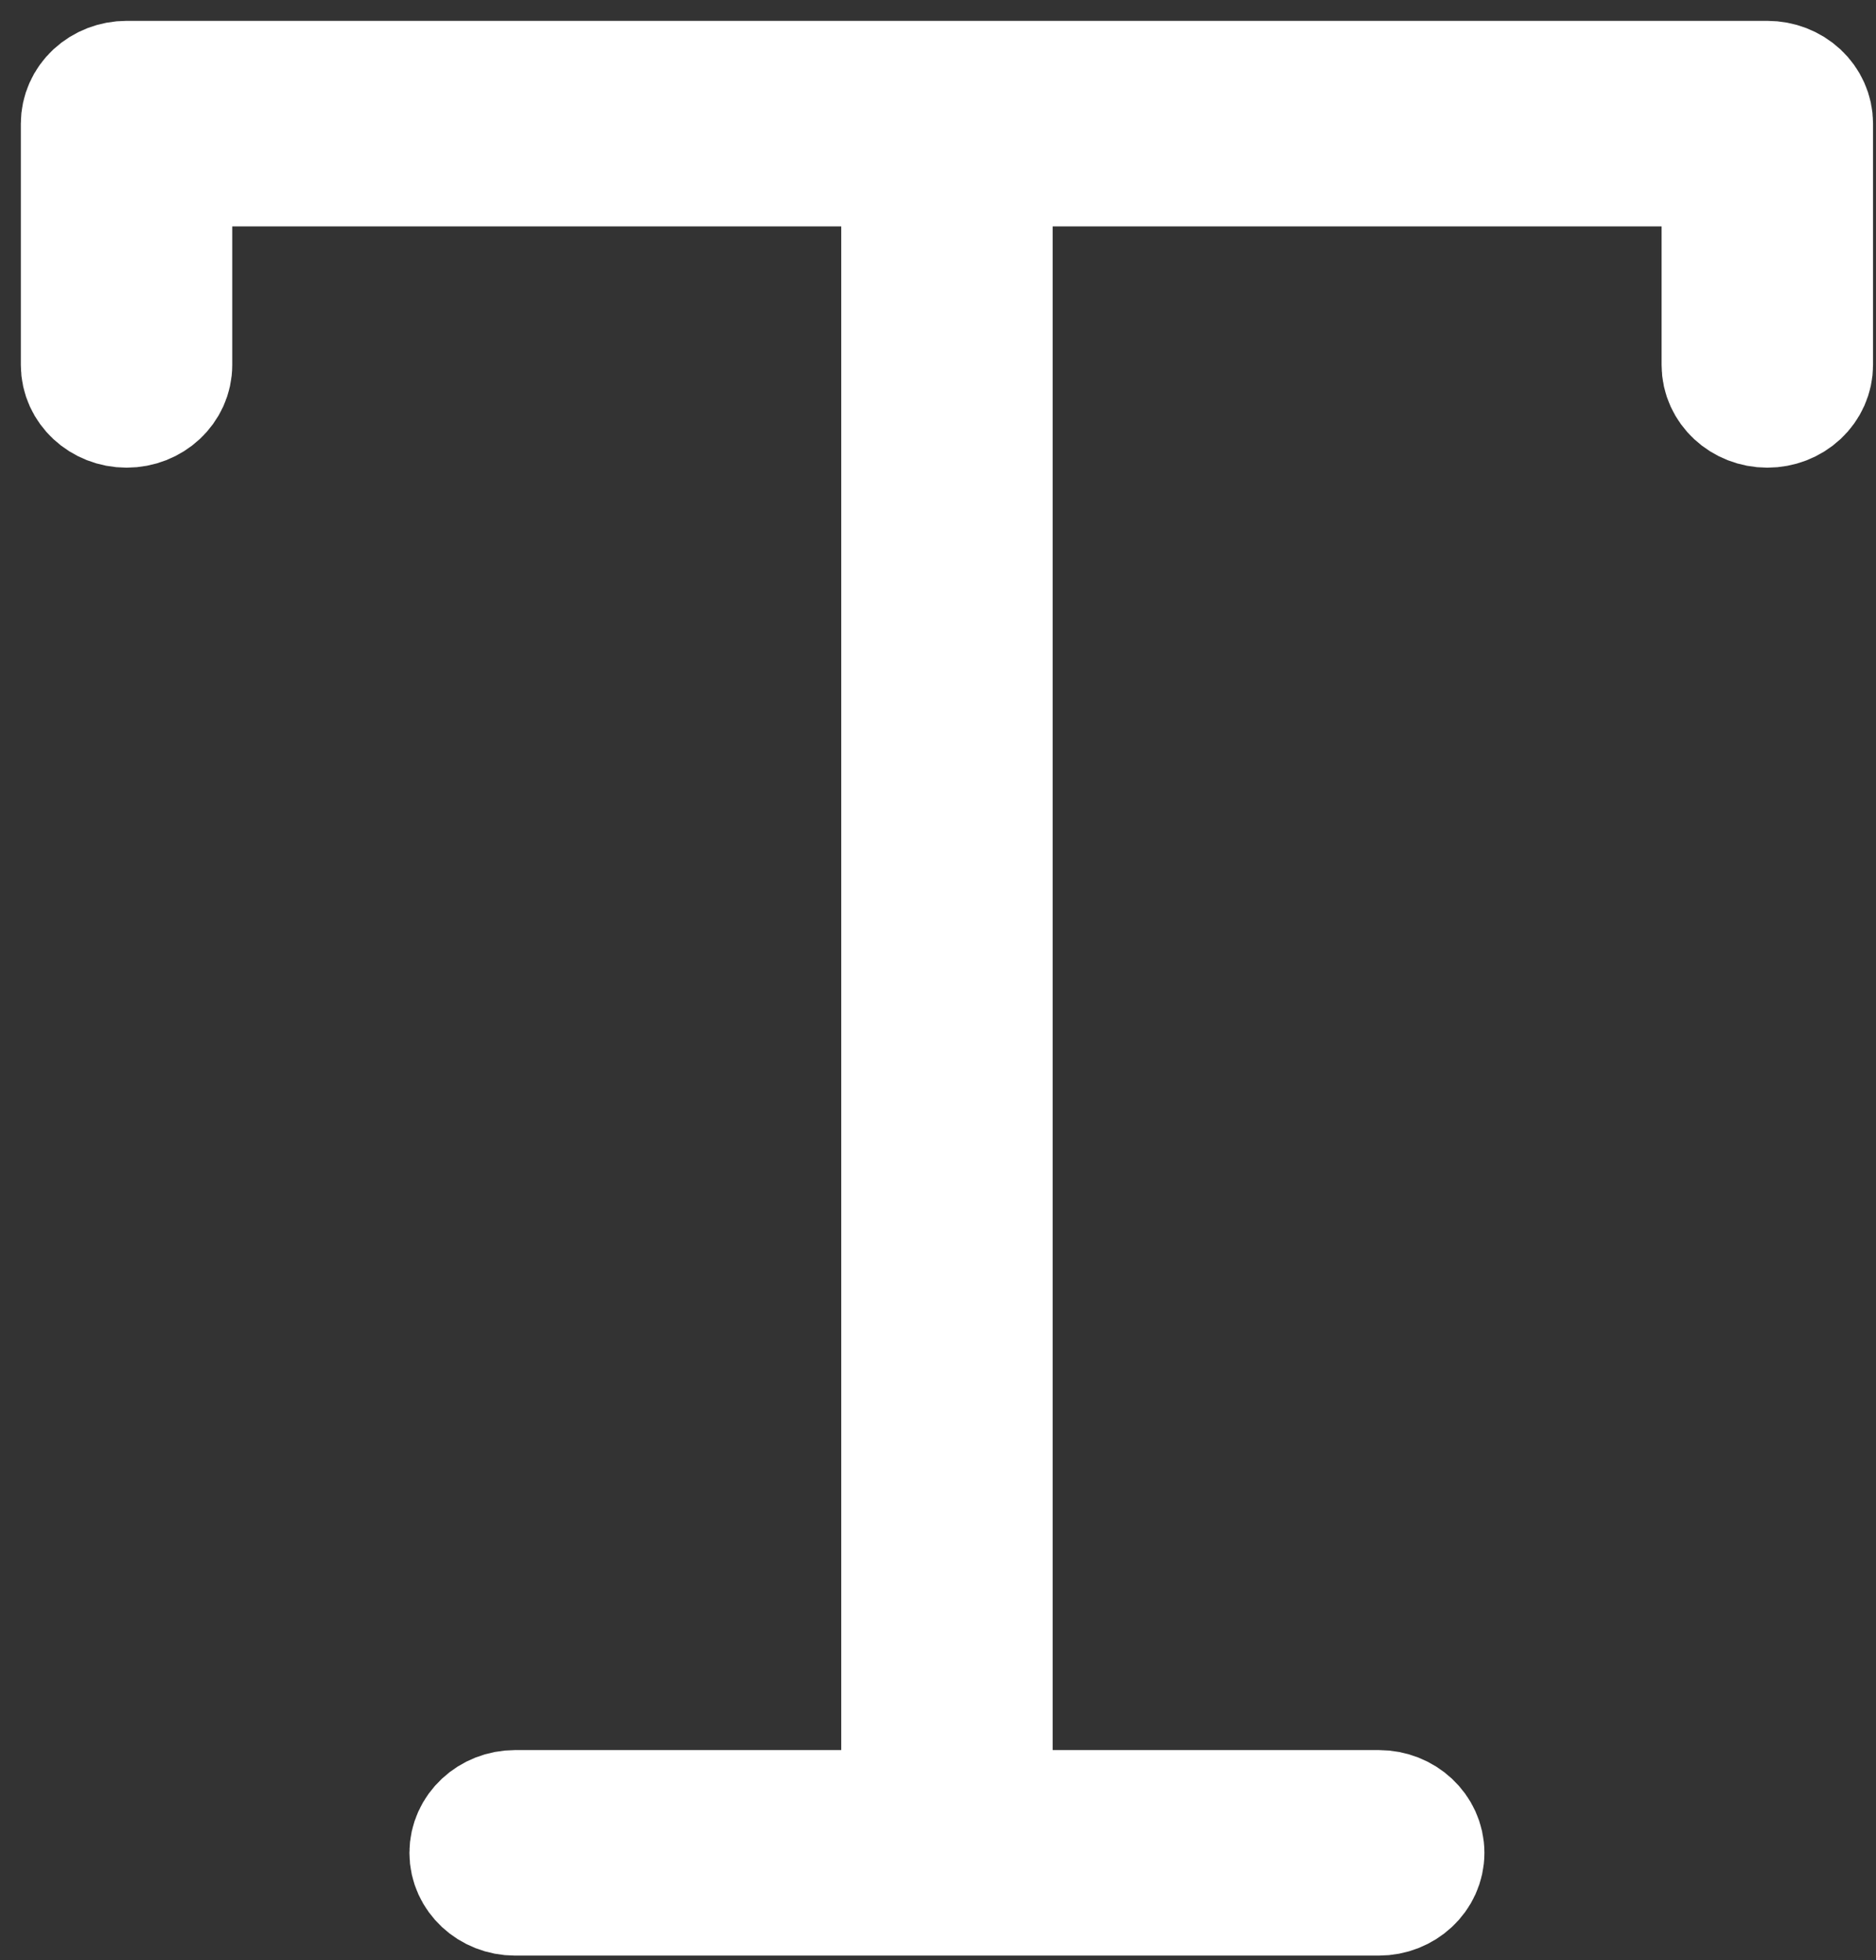 <?xml version="1.0" encoding="UTF-8"?>
<svg width="45px" height="47px" viewBox="0 0 45 47" version="1.1" xmlns="http://www.w3.org/2000/svg" xmlns:xlink="http://www.w3.org/1999/xlink">
    <rect x="0" y="0" width="45" height="47" fill="#333333" stroke="none"/>
    <!-- Generator: Sketch 52.4 (67378) - http://www.bohemiancoding.com/sketch -->
    <title>Text</title>
    <desc>Created with Sketch.</desc>
    <g id="Page-1" stroke="none" stroke-width="1" fill="none" fill-rule="evenodd">
        <g id="Text" transform="translate(-21, -20)">
            <rect id="矩形" fill="#000000" opacity="0" x="0" y="0" width="88" height="88"></rect>
            <path d="M63.393,29.714 C62.821,29.714 62.357,29.283 62.357,28.75 L62.357,23.929 L25.071,23.929 L25.071,28.75 C25.071,29.283 24.608,29.714 24.036,29.714 C23.464,29.714 23,29.283 23,28.75 L23,22.964 C23,22.709 23.109,22.463 23.303,22.282 C23.498,22.102 23.761,22 24.036,22 L63.393,22 C63.668,22 63.931,22.102 64.125,22.282 C64.319,22.463 64.429,22.709 64.429,22.964 L64.429,28.75 C64.429,29.006 64.319,29.251 64.125,29.432 C63.931,29.613 63.668,29.714 63.393,29.714 Z M43.714,65.393 C43.44,65.393 43.176,65.291 42.982,65.11 C42.788,64.93 42.679,64.684 42.679,64.429 L42.679,22.964 C42.679,22.432 43.142,22 43.714,22 C44.286,22 44.75,22.432 44.75,22.964 L44.75,64.429 C44.75,64.684 44.641,64.93 44.447,65.11 C44.252,65.291 43.989,65.393 43.714,65.393 Z M54.071,65.393 L33.357,65.393 C32.785,65.393 32.321,64.961 32.321,64.429 C32.321,63.896 32.785,63.464 33.357,63.464 L54.071,63.464 C54.643,63.464 55.107,63.896 55.107,64.429 C55.107,64.961 54.643,65.393 54.071,65.393 Z" id="形状" stroke="#FFFFFF" stroke-width="3" fill="#FFFFFF" fill-rule="nonzero"></path>
        </g>
    </g>
</svg>